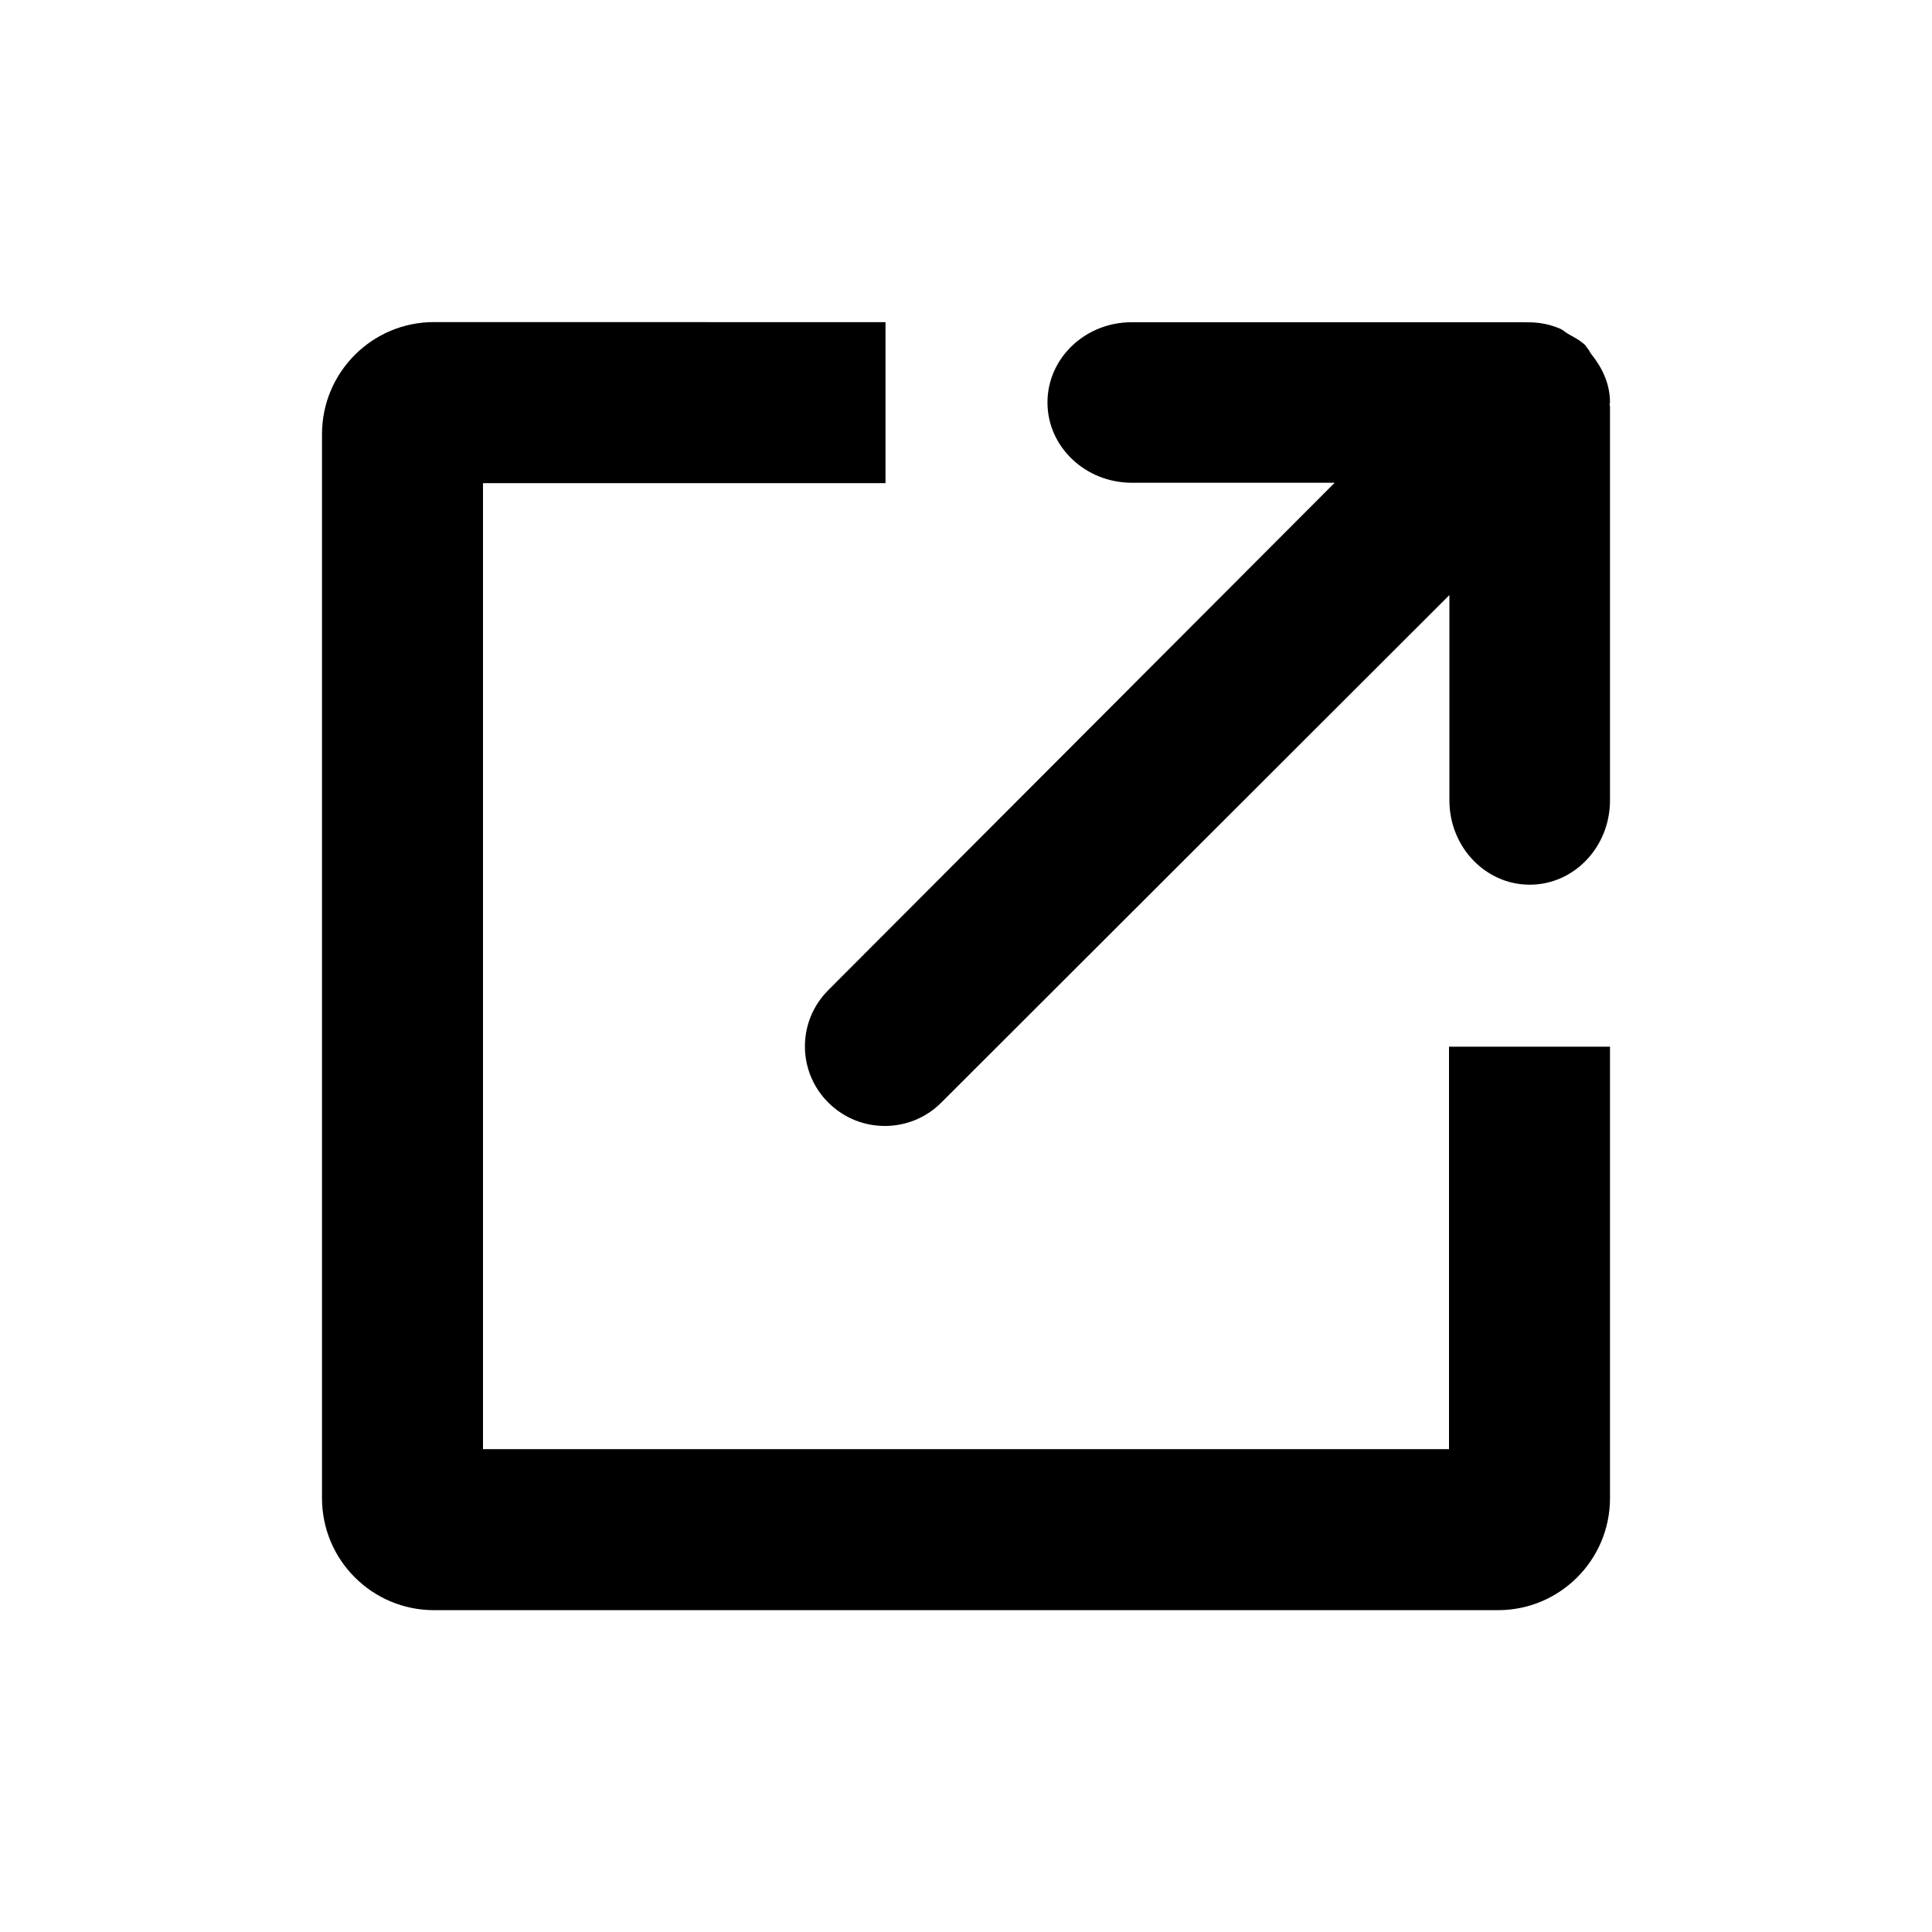 <?xml version="1.0" encoding="UTF-8" standalone="no"?>
<svg width="24px" height="24px" viewBox="0 0 24 24" version="1.1" xmlns="http://www.w3.org/2000/svg" xmlns:xlink="http://www.w3.org/1999/xlink">
    <!-- Generator: Sketch 41.1 (35376) - http://www.bohemiancoding.com/sketch -->
    <title>nav/Icons black/24/save</title>
    <desc>Created with Sketch.</desc>
    <defs></defs>
    <g id="Symbols" stroke="none" stroke-width="1" fill="none" fill-rule="evenodd">
        <g id="nav/Icons-black/24/save" fill="#000000">
            <g id="export-16" transform="translate(4, 4)">
                <g id="Layer_1">
                    <path d="M14,14.002 L2,14.002 L2,2.002 L7,2.002 L7,0.002 L1.391,0.001 C0.623,0.001 0,0.625 0,1.393 L0,14.611 C0,15.379 0.623,16.002 1.391,16.002 L14.609,16.002 C15.377,16.002 16,15.379 16,14.611 L16,9.002 L14,9.002 L14,14.002 Z M16,1 C16,0.771 15.905,0.57 15.77,0.402 C15.749,0.375 15.738,0.344 15.714,0.319 C15.711,0.317 15.71,0.313 15.708,0.31 C15.702,0.305 15.701,0.297 15.695,0.291 C15.631,0.227 15.552,0.189 15.477,0.146 C15.444,0.127 15.417,0.099 15.382,0.084 C15.246,0.025 15.102,3.90312782e-16 14.956,0.004 C14.954,0.004 14.952,0.003 14.95,0.003 L10.059,0.003 C9.481,0.002 9.012,0.449 9.012,1 C9.012,1.55 9.482,1.997 10.061,1.997 L12.58,1.997 L6.29,8.299 C5.902,8.686 5.902,9.311 6.29,9.697 C6.678,10.084 7.306,10.084 7.693,9.697 L14.005,3.392 L14.005,5.942 C14.005,6.521 14.452,6.99 15.003,6.99 C15.554,6.99 16,6.521 16,5.942 L16,1.051 C16,1.041 15.995,1.033 15.995,1.024 C15.995,1.016 16,1.008 16,1 Z" id="Shape"></path>
                </g>
            </g>
        </g>
    </g>
</svg>